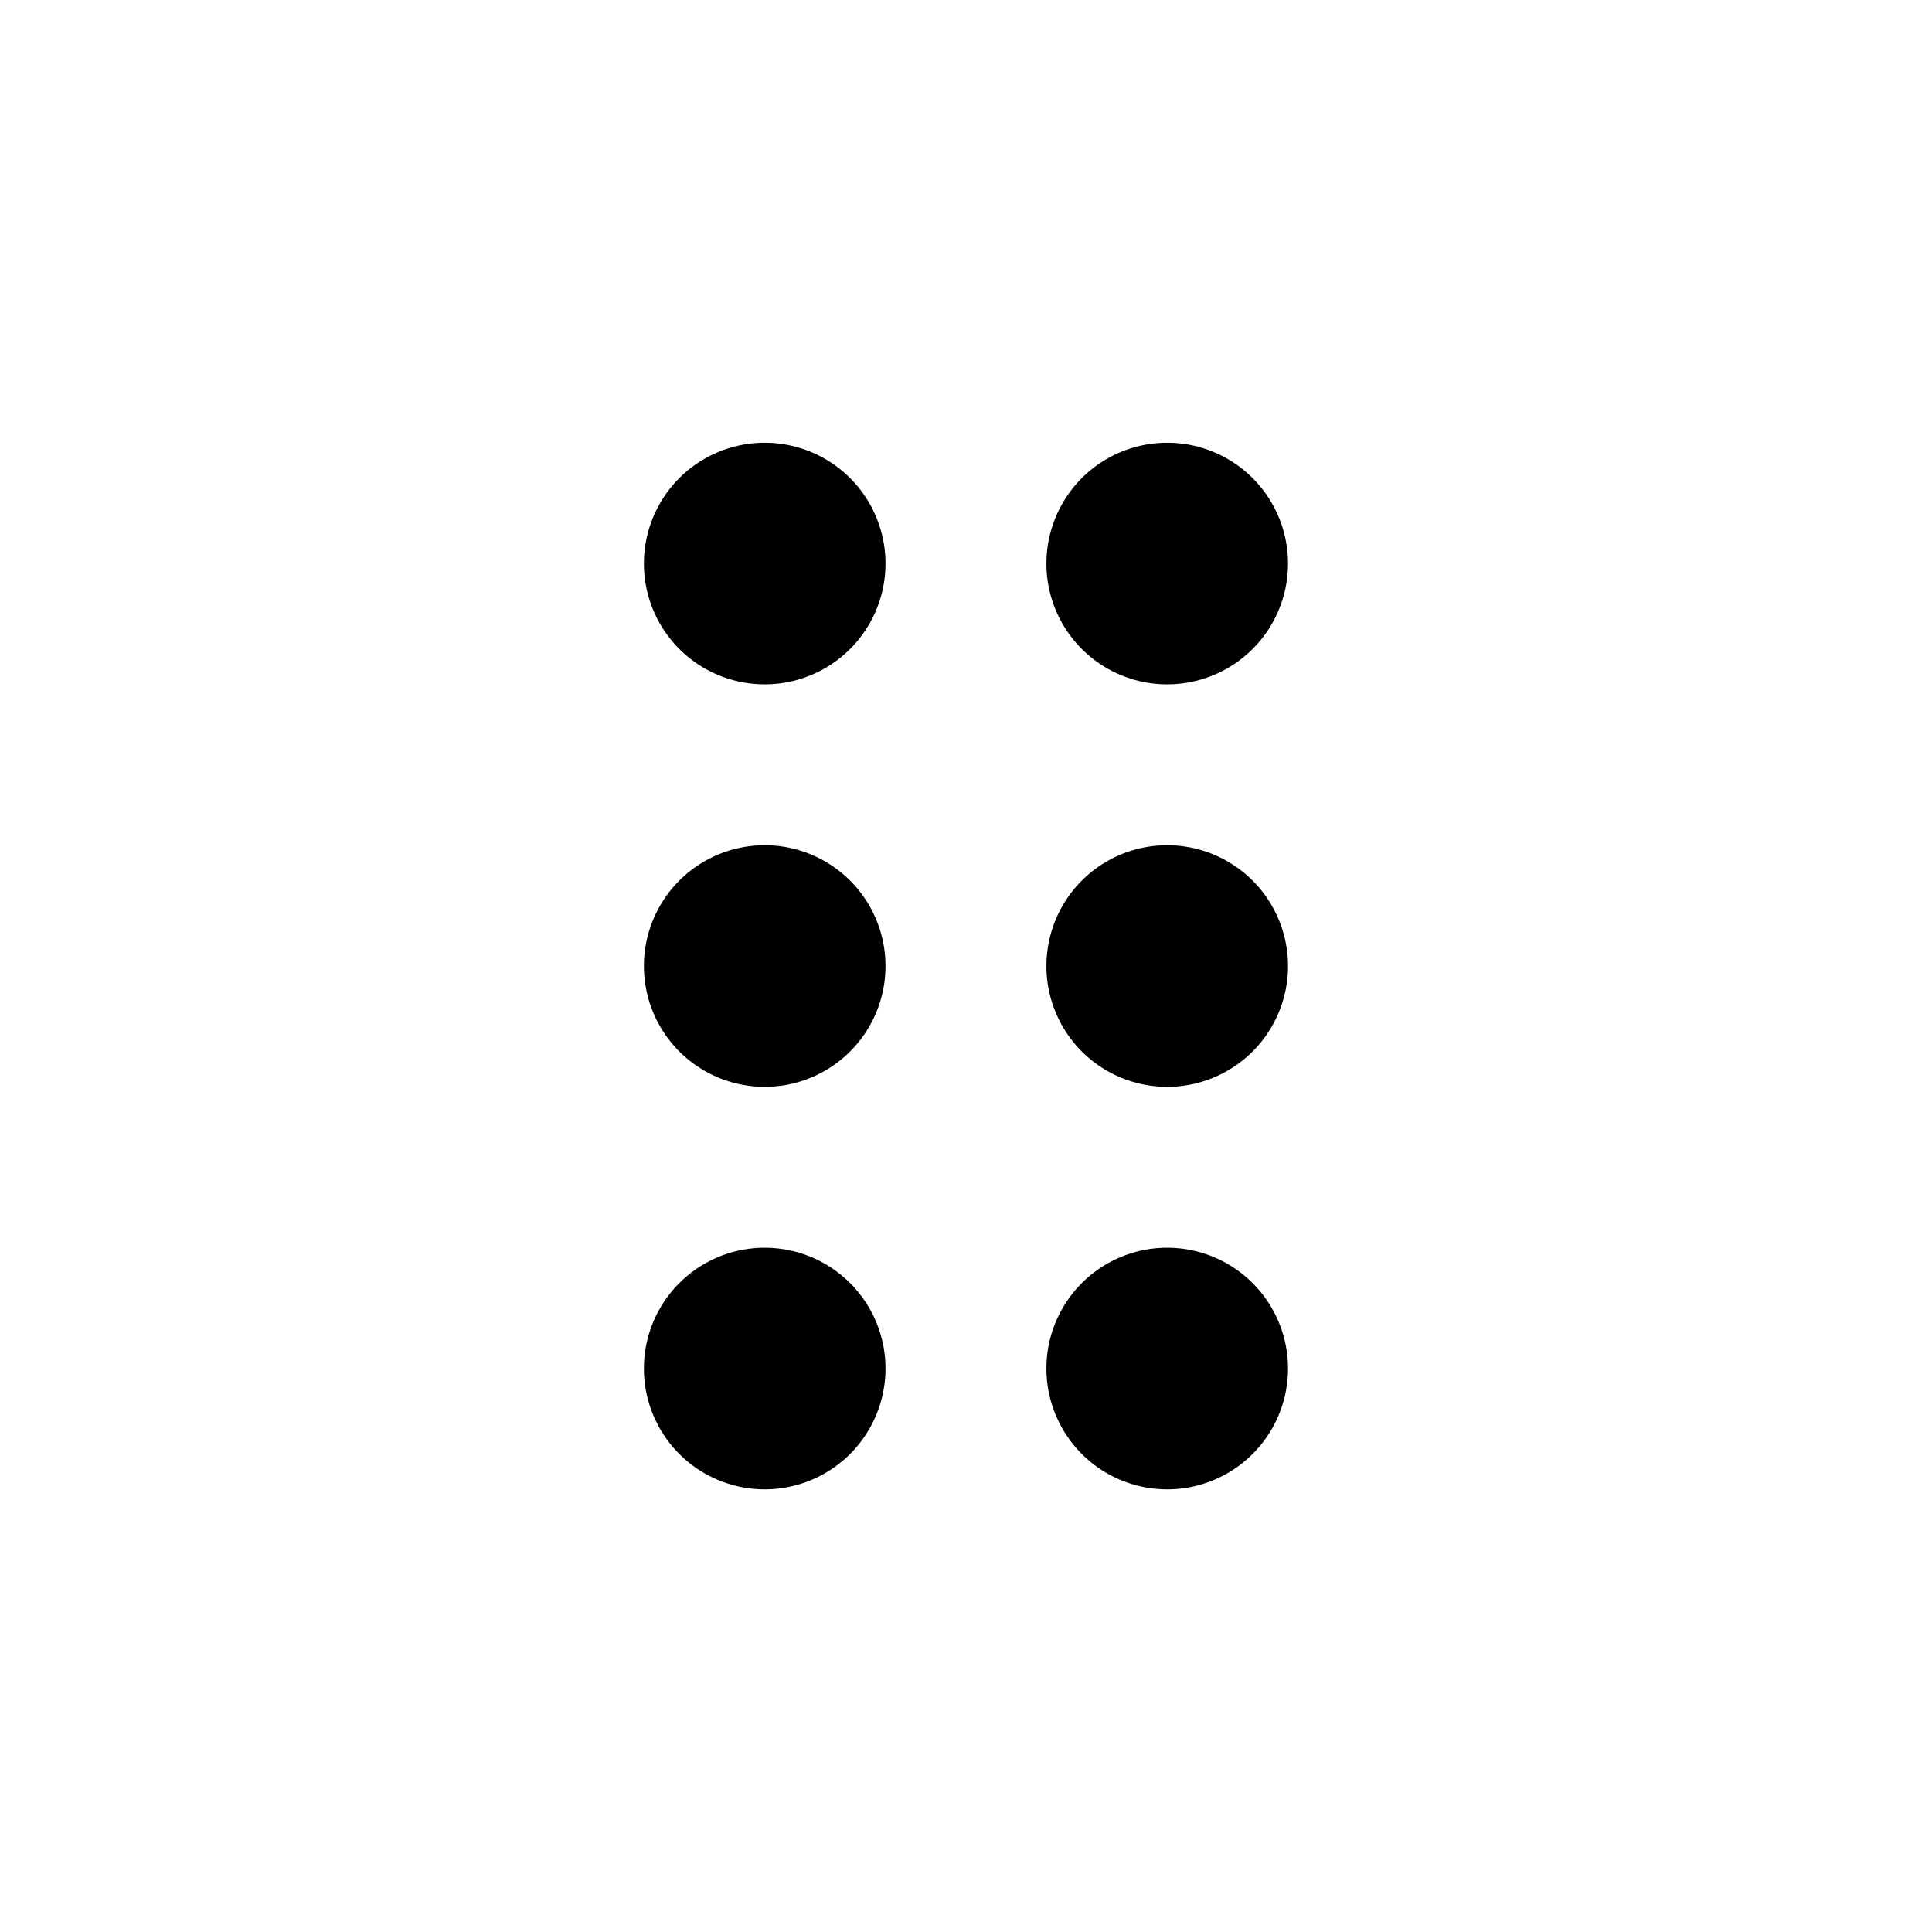 <svg width="24" height="24"><path fill="currentColor" d="M14.5 15.5a1.5 1.5 0 11-.001 3.001A1.5 1.5 0 0114.5 15.5zm-5 0a1.5 1.5 0 11-.001 3.001A1.5 1.5 0 019.5 15.5zm5-5a1.5 1.5 0 11-.001 3.001A1.5 1.5 0 0114.5 10.5zm-5 0a1.5 1.5 0 11-.001 3.001A1.5 1.5 0 019.5 10.5zm5-5a1.5 1.5 0 11-.001 3.001A1.5 1.5 0 0114.5 5.5zm-5 0a1.5 1.5 0 11-.001 3.001A1.5 1.5 0 019.5 5.5z"></path></svg>